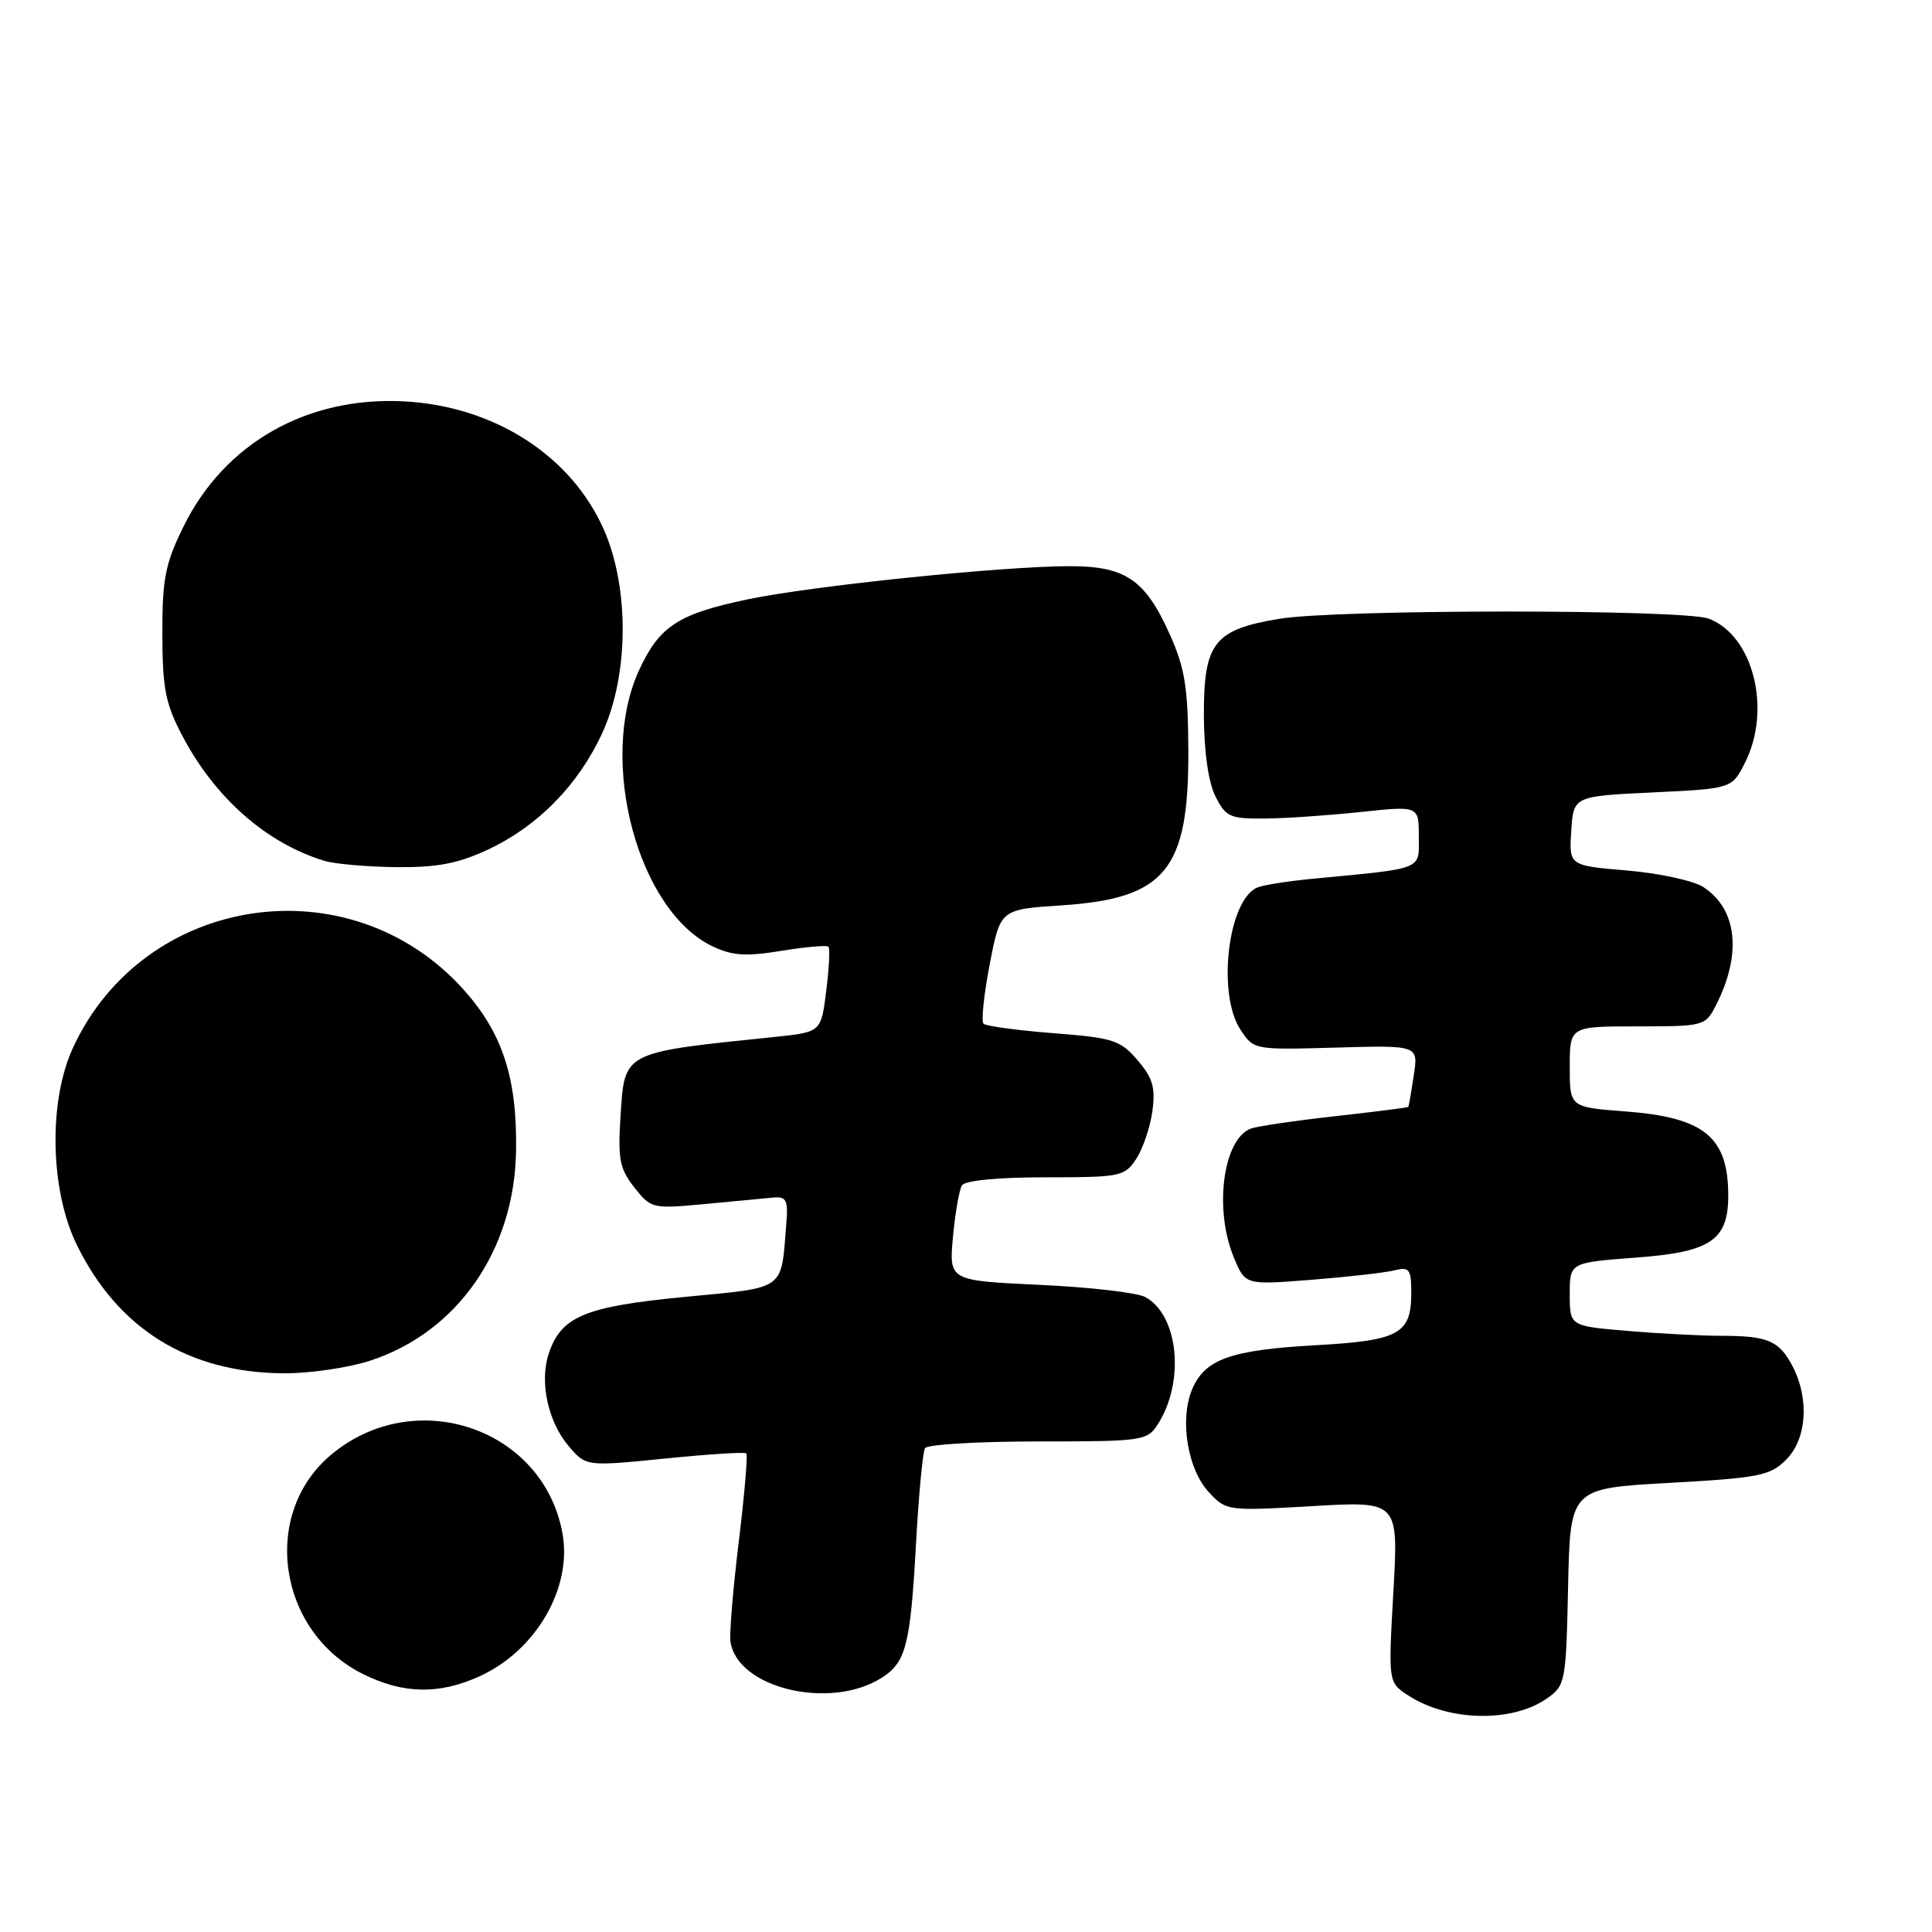 <?xml version="1.0" encoding="UTF-8" standalone="no"?>
<!DOCTYPE svg PUBLIC "-//W3C//DTD SVG 1.1//EN" "http://www.w3.org/Graphics/SVG/1.1/DTD/svg11.dtd" >
<svg xmlns="http://www.w3.org/2000/svg" xmlns:xlink="http://www.w3.org/1999/xlink" version="1.1" viewBox="0 0 256 256">
 <g >
 <path fill="currentColor"
d=" M 205.00 225.04 C 207.42 223.34 207.51 222.88 207.78 210.25 C 208.06 197.22 208.06 197.22 221.19 196.49 C 233.10 195.83 234.55 195.54 236.67 193.42 C 239.40 190.69 239.78 185.40 237.54 181.07 C 235.77 177.65 234.26 177.00 228.07 177.00 C 225.45 177.00 219.86 176.71 215.65 176.35 C 208.00 175.71 208.00 175.71 208.00 171.50 C 208.00 167.30 208.00 167.30 216.75 166.64 C 226.67 165.91 229.00 164.35 229.00 158.44 C 229.00 150.65 225.84 148.06 215.37 147.27 C 208.00 146.71 208.00 146.71 208.00 141.36 C 208.00 136.00 208.00 136.00 216.97 136.00 C 225.76 136.00 225.98 135.94 227.35 133.25 C 230.83 126.45 230.21 120.49 225.72 117.55 C 224.42 116.70 219.88 115.71 215.63 115.35 C 207.90 114.70 207.90 114.70 208.20 110.10 C 208.50 105.50 208.50 105.50 219.00 105.00 C 229.50 104.50 229.50 104.50 231.25 101.00 C 234.77 93.96 232.30 84.21 226.43 81.98 C 223.10 80.71 177.29 80.72 169.55 81.99 C 160.88 83.41 159.49 85.18 159.52 94.78 C 159.54 99.60 160.11 103.63 161.04 105.50 C 162.41 108.24 162.97 108.50 167.52 108.46 C 170.26 108.45 175.99 108.05 180.25 107.60 C 188.00 106.77 188.00 106.77 188.00 110.82 C 188.00 115.35 188.87 115.01 173.84 116.45 C 170.72 116.75 167.50 117.26 166.68 117.57 C 162.74 119.08 161.21 131.62 164.37 136.44 C 166.12 139.11 166.16 139.12 177.04 138.81 C 187.95 138.50 187.95 138.50 187.33 142.50 C 187.00 144.70 186.67 146.58 186.61 146.67 C 186.55 146.76 182.16 147.32 176.85 147.91 C 171.54 148.50 166.54 149.24 165.73 149.55 C 162.05 150.96 160.83 160.28 163.51 166.67 C 165.01 170.27 165.01 170.27 173.76 169.58 C 178.57 169.20 183.51 168.64 184.75 168.33 C 186.76 167.84 187.00 168.16 187.00 171.32 C 187.00 176.76 185.41 177.63 174.33 178.25 C 163.02 178.88 159.61 180.11 157.94 184.15 C 156.29 188.14 157.36 194.69 160.17 197.71 C 162.48 200.21 162.62 200.22 173.90 199.57 C 185.31 198.90 185.31 198.90 184.63 210.91 C 183.95 222.92 183.95 222.92 186.56 224.63 C 191.87 228.11 200.36 228.30 205.00 225.04 Z  M 116.79 222.34 C 120.04 220.30 120.63 218.04 121.37 204.64 C 121.73 198.11 122.27 192.37 122.57 191.89 C 122.87 191.40 129.61 191.00 137.54 191.00 C 151.39 191.00 152.01 190.91 153.40 188.75 C 157.04 183.10 156.17 174.23 151.74 171.86 C 150.65 171.28 144.36 170.55 137.75 170.25 C 125.75 169.69 125.75 169.69 126.27 163.92 C 126.56 160.74 127.10 157.66 127.46 157.07 C 127.86 156.42 132.23 156.00 138.54 156.00 C 148.50 156.00 149.02 155.89 150.57 153.54 C 151.45 152.18 152.41 149.34 152.70 147.22 C 153.12 144.10 152.74 142.81 150.72 140.47 C 148.45 137.82 147.49 137.51 139.56 136.90 C 134.79 136.53 130.63 135.96 130.32 135.65 C 130.00 135.33 130.37 131.80 131.14 127.79 C 132.54 120.50 132.54 120.50 140.60 119.97 C 154.42 119.07 157.52 115.31 157.46 99.50 C 157.43 91.22 157.02 88.59 155.07 84.21 C 151.77 76.78 149.15 75.00 141.62 75.02 C 132.61 75.05 107.61 77.63 99.11 79.41 C 89.86 81.34 87.36 82.97 84.67 88.83 C 79.20 100.76 84.52 120.70 94.43 125.40 C 97.04 126.64 98.85 126.76 103.53 125.99 C 106.75 125.47 109.55 125.22 109.77 125.44 C 109.99 125.65 109.86 128.29 109.48 131.30 C 108.80 136.76 108.80 136.76 102.65 137.40 C 82.28 139.51 82.77 139.25 82.21 148.13 C 81.86 153.59 82.13 154.91 84.06 157.35 C 86.26 160.15 86.45 160.19 93.40 159.54 C 97.31 159.17 101.40 158.79 102.49 158.68 C 104.18 158.53 104.44 159.03 104.20 162.00 C 103.47 171.15 104.31 170.54 90.71 171.85 C 77.46 173.13 74.36 174.43 72.71 179.36 C 71.46 183.11 72.62 188.45 75.38 191.65 C 77.66 194.31 77.66 194.31 88.08 193.27 C 93.81 192.69 98.67 192.38 98.89 192.58 C 99.10 192.78 98.65 198.02 97.90 204.22 C 97.14 210.42 96.64 216.40 96.79 217.50 C 97.64 223.67 109.93 226.65 116.79 222.34 Z  M 63.54 222.12 C 71.02 218.72 75.84 210.42 74.53 203.18 C 72.01 189.21 54.95 183.44 43.84 192.79 C 34.51 200.64 36.81 216.23 48.12 221.83 C 53.45 224.47 58.18 224.56 63.54 222.12 Z  M 48.98 180.32 C 60.57 176.57 68.17 165.69 68.38 152.50 C 68.54 142.87 66.59 136.87 61.41 131.11 C 46.34 114.35 19.03 118.45 9.65 138.88 C 6.39 145.99 6.63 157.73 10.20 165.00 C 15.67 176.13 25.00 181.90 37.64 181.97 C 41.01 181.99 46.11 181.24 48.98 180.32 Z  M 64.60 112.60 C 71.26 109.50 76.64 104.02 79.82 97.09 C 83.32 89.48 83.41 77.96 80.05 70.26 C 75.74 60.39 65.49 53.80 53.50 53.18 C 40.67 52.52 29.73 58.74 24.31 69.78 C 21.89 74.70 21.50 76.69 21.51 84.00 C 21.53 91.23 21.92 93.25 24.16 97.50 C 28.50 105.75 35.30 111.72 42.99 114.07 C 44.37 114.48 48.65 114.86 52.50 114.90 C 57.88 114.96 60.68 114.43 64.60 112.60 Z "/>
</g>
</svg>